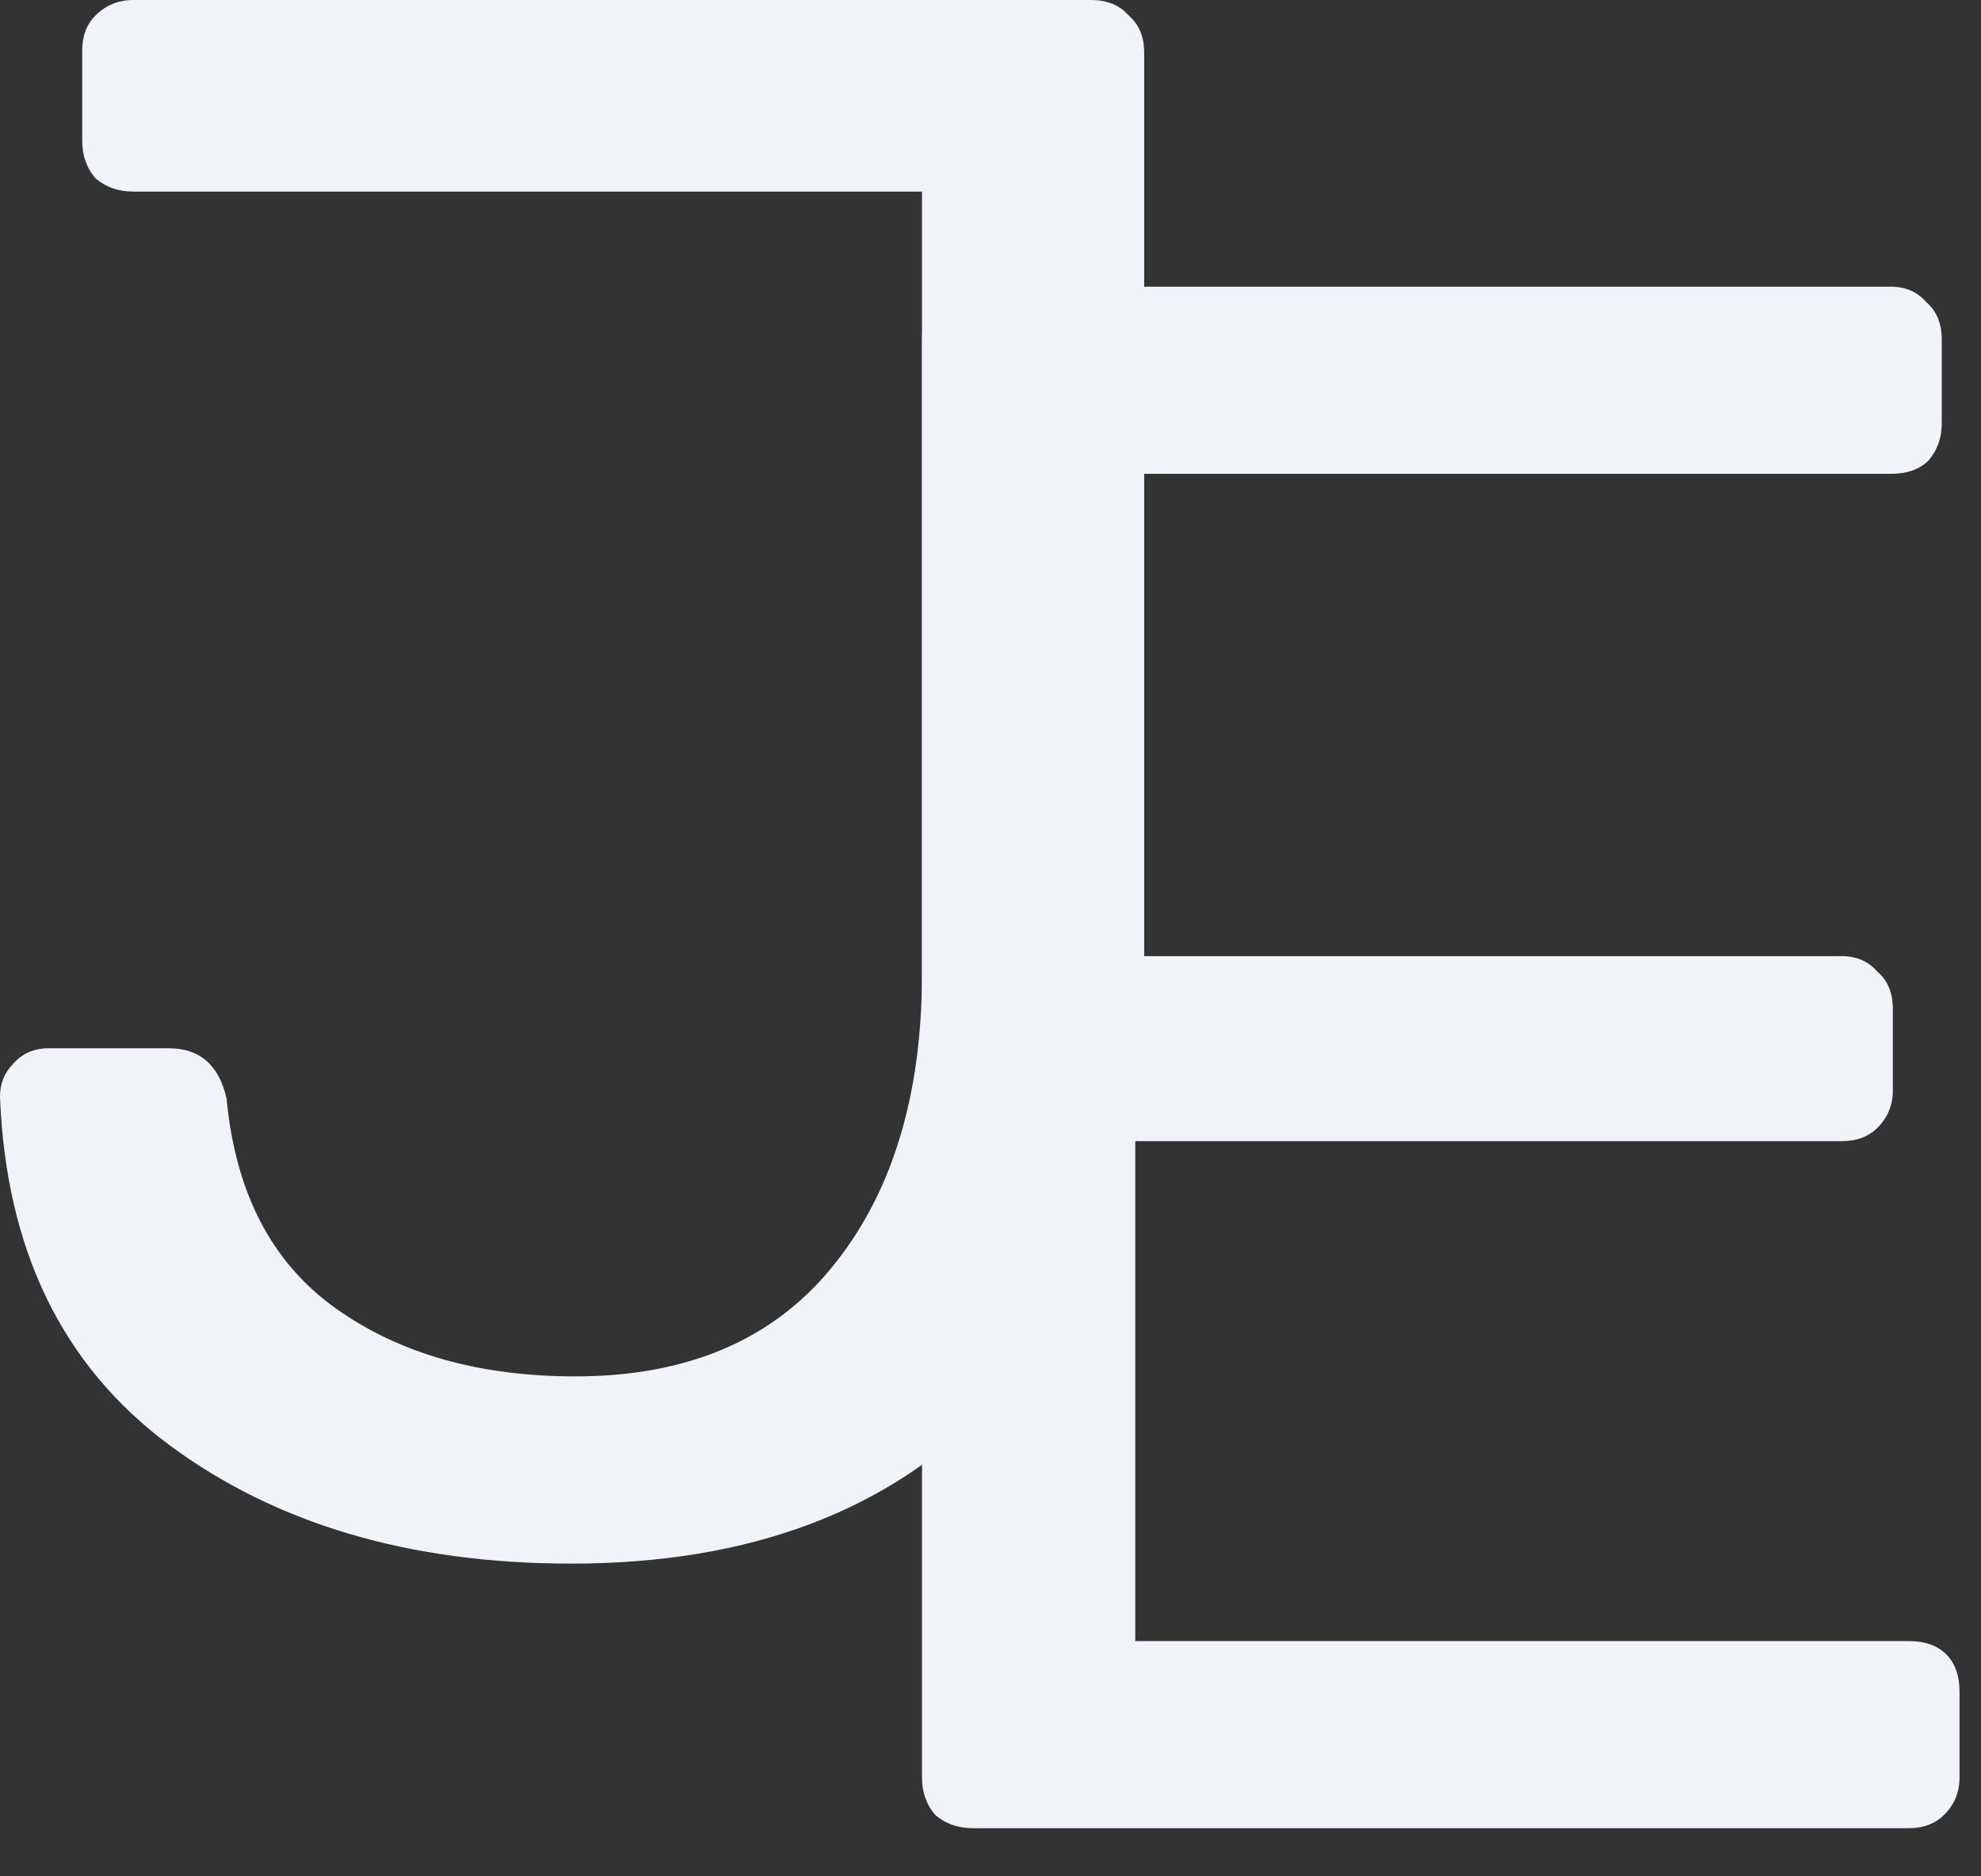 <svg width="38" height="36" viewBox="0 0 38 36" fill="none" xmlns="http://www.w3.org/2000/svg">
<rect x="0" y="0" width="38" height="36" fill="#333333" stroke="none"/>
<path d="M10.952 30C7.856 30 5.284 29.239 3.239 27.718C1.193 26.197 0.114 23.972 0 21.042C0 20.789 0.085 20.578 0.256 20.408C0.426 20.211 0.653 20.113 0.938 20.113H3.239C3.835 20.113 4.205 20.437 4.347 21.084C4.517 22.887 5.213 24.225 6.435 25.099C7.657 25.972 9.191 26.408 11.038 26.408C13.168 26.408 14.802 25.718 15.939 24.338C17.103 22.93 17.686 21.042 17.686 18.676V3.676H2.557C2.273 3.676 2.031 3.592 1.833 3.423C1.662 3.225 1.577 2.986 1.577 2.704V0.972C1.577 0.69 1.662 0.465 1.833 0.296C2.031 0.099 2.273 0 2.557 0H20.925C21.237 0 21.479 0.099 21.649 0.296C21.848 0.465 21.948 0.704 21.948 1.014V18.761C21.948 22.197 20.967 24.93 19.007 26.958C17.075 28.986 14.39 30 10.952 30Z" fill="#F0F4F8"/>
<path d="M18.666 35.077C18.382 35.077 18.14 34.993 17.942 34.824C17.771 34.627 17.686 34.387 17.686 34.105V6.514C17.686 6.204 17.771 5.965 17.942 5.796C18.14 5.598 18.382 5.5 18.666 5.5H36.267C36.551 5.5 36.778 5.598 36.949 5.796C37.147 5.965 37.247 6.204 37.247 6.514V8.119C37.247 8.401 37.162 8.641 36.991 8.838C36.821 9.007 36.579 9.091 36.267 9.091H21.777V18.345H35.329C35.613 18.345 35.84 18.443 36.011 18.641C36.21 18.81 36.309 19.049 36.309 19.359V20.922C36.309 21.204 36.21 21.443 36.011 21.641C35.84 21.81 35.613 21.894 35.329 21.894H21.777V31.486H36.608C36.92 31.486 37.162 31.57 37.332 31.739C37.502 31.908 37.588 32.148 37.588 32.458V34.105C37.588 34.387 37.488 34.627 37.289 34.824C37.119 34.993 36.892 35.077 36.608 35.077H18.666Z" fill="#F0F4F8"/>
</svg>
